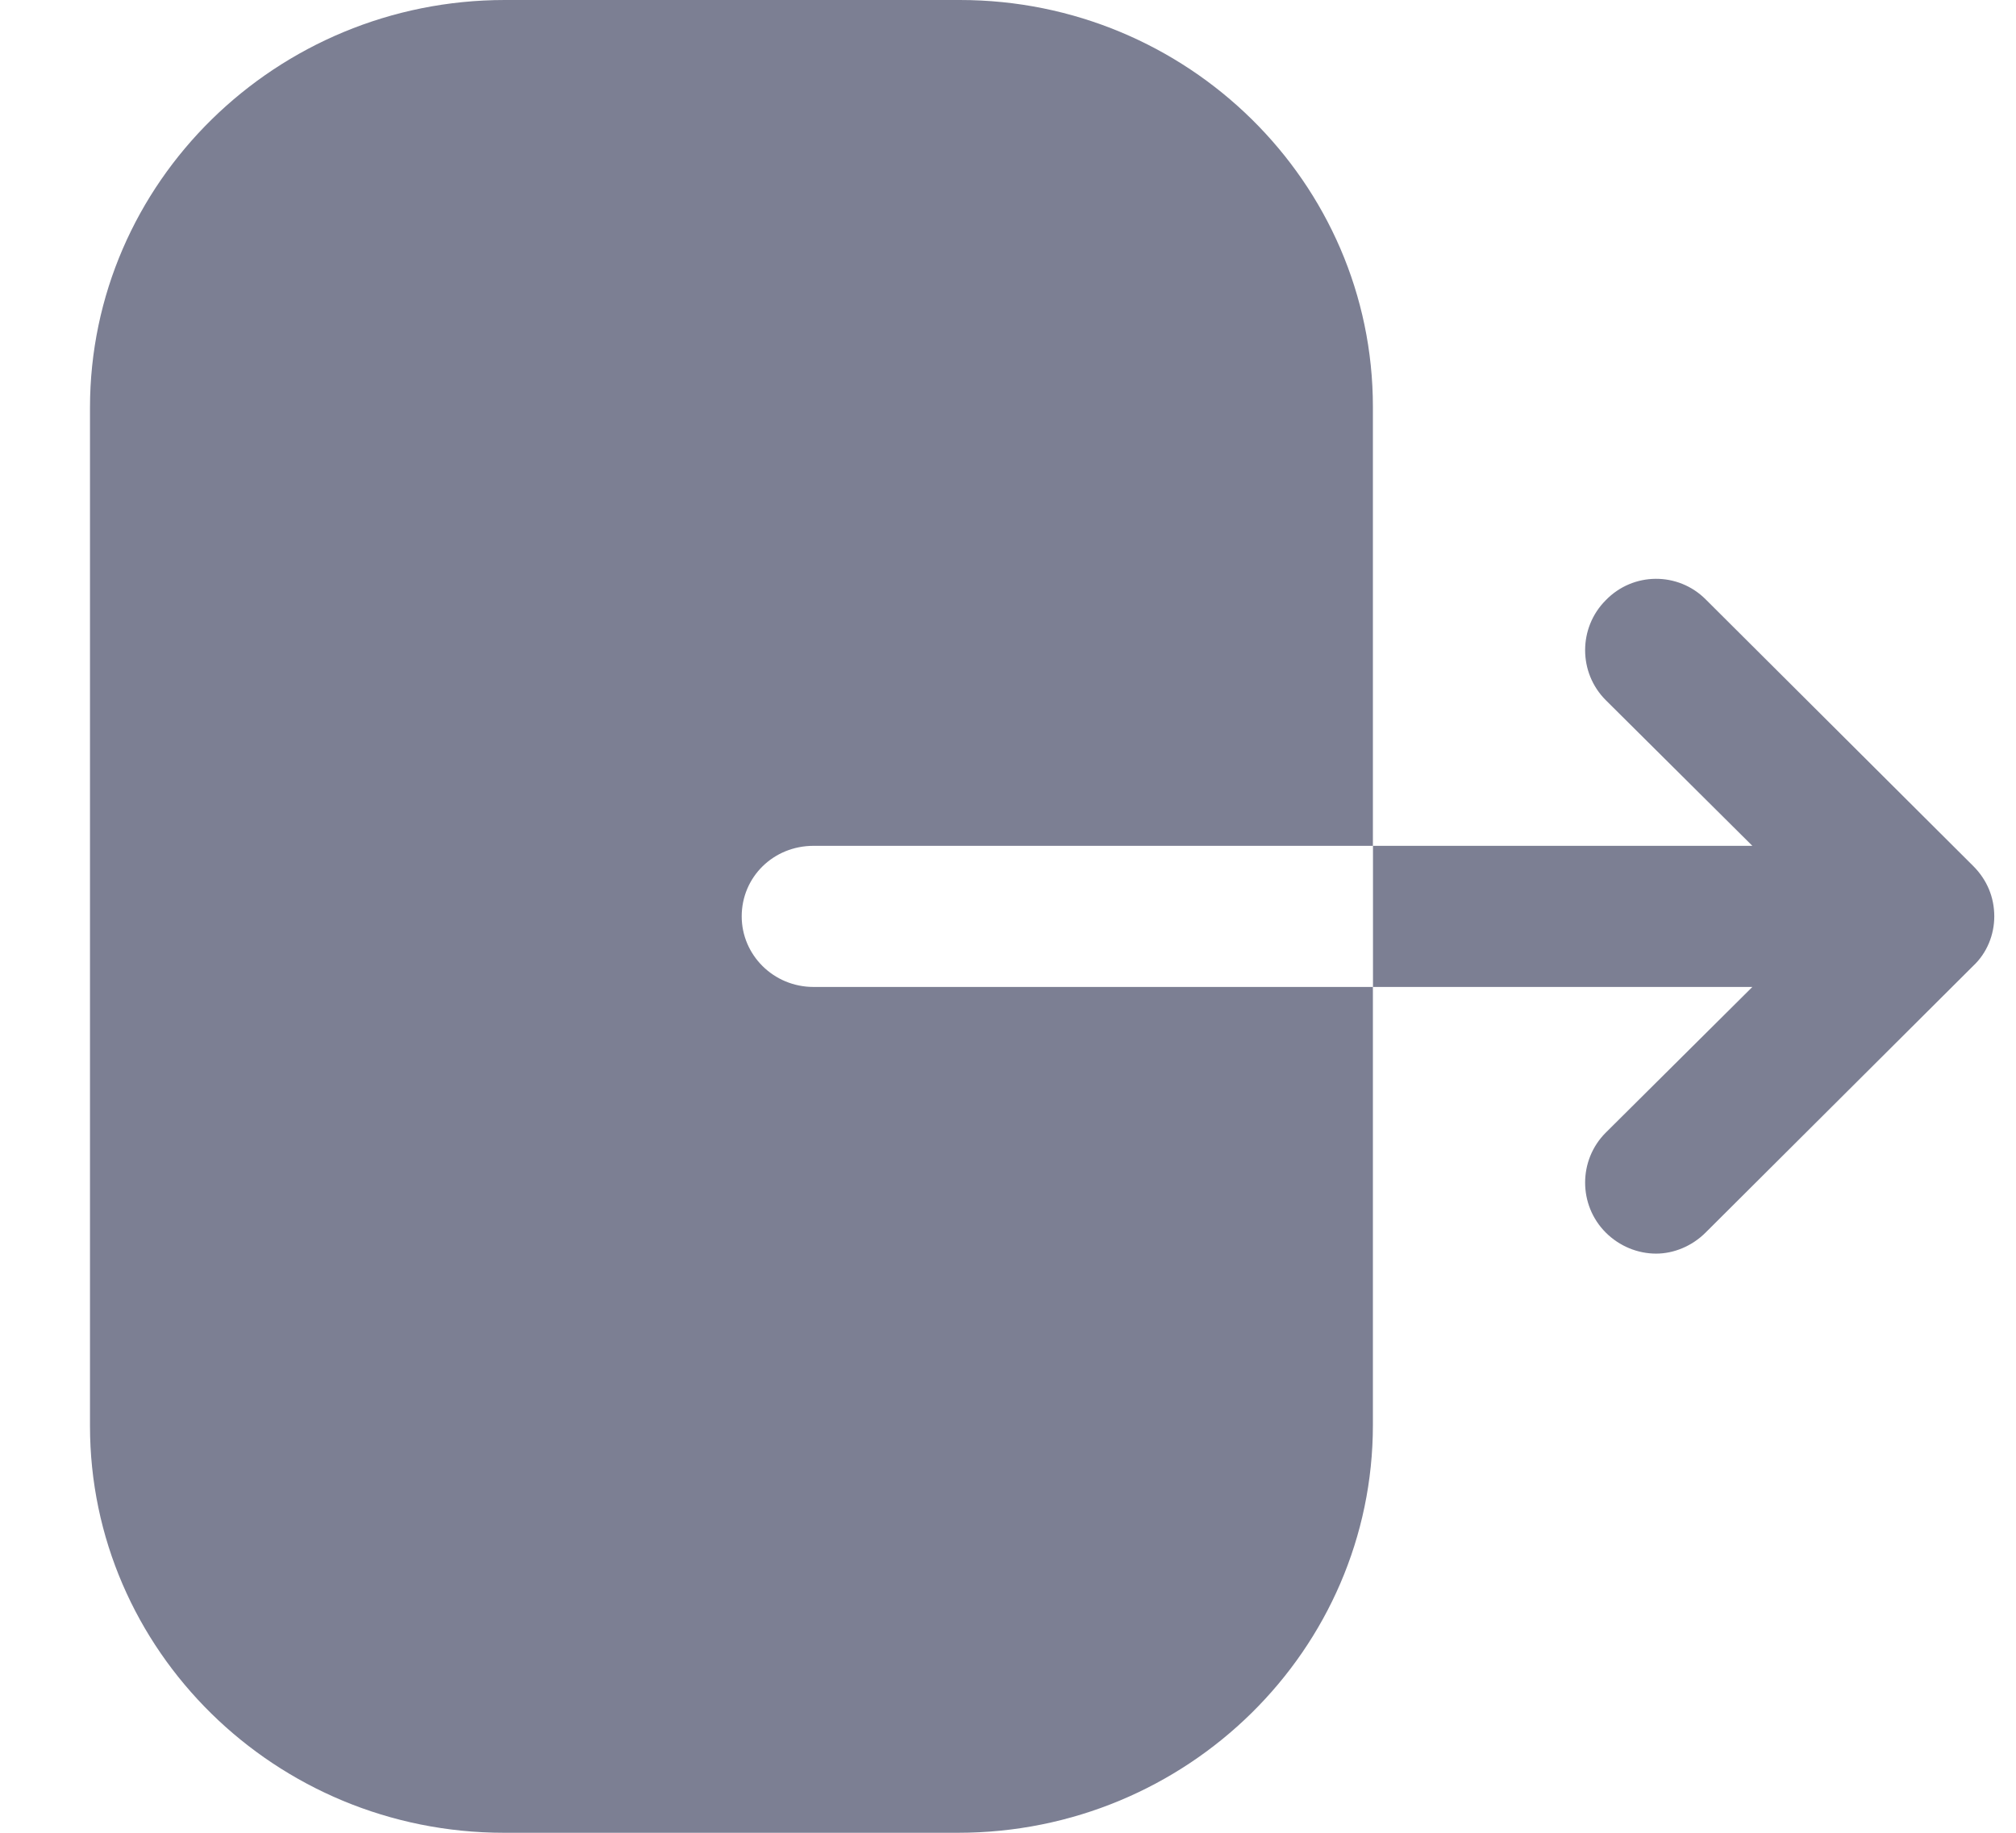 <svg width="22" height="20" viewBox="0 0 22 20" fill="none" xmlns="http://www.w3.org/2000/svg">
<path fill-rule="evenodd" clip-rule="evenodd" d="M8.878 9.23C8.44 9.23 8.094 9.57 8.094 10C8.094 10.42 8.44 10.77 8.878 10.77H14.982V15.55C14.982 18 12.958 20 10.455 20H5.5C3.007 20 0.982 18.01 0.982 15.56V4.45C0.982 1.99 3.017 0 5.51 0H10.475C12.958 0 14.982 1.99 14.982 4.44V9.23H8.878ZM18.613 6.54L21.533 9.45C21.683 9.6 21.763 9.79 21.763 10C21.763 10.2 21.683 10.4 21.533 10.54L18.613 13.45C18.463 13.6 18.263 13.68 18.073 13.68C17.873 13.68 17.673 13.6 17.523 13.45C17.223 13.15 17.223 12.66 17.523 12.36L19.123 10.77H14.983V9.23H19.123L17.523 7.64C17.223 7.34 17.223 6.85 17.523 6.55C17.823 6.24 18.313 6.24 18.613 6.54Z" fill="#7C7F93"/>
</svg>
